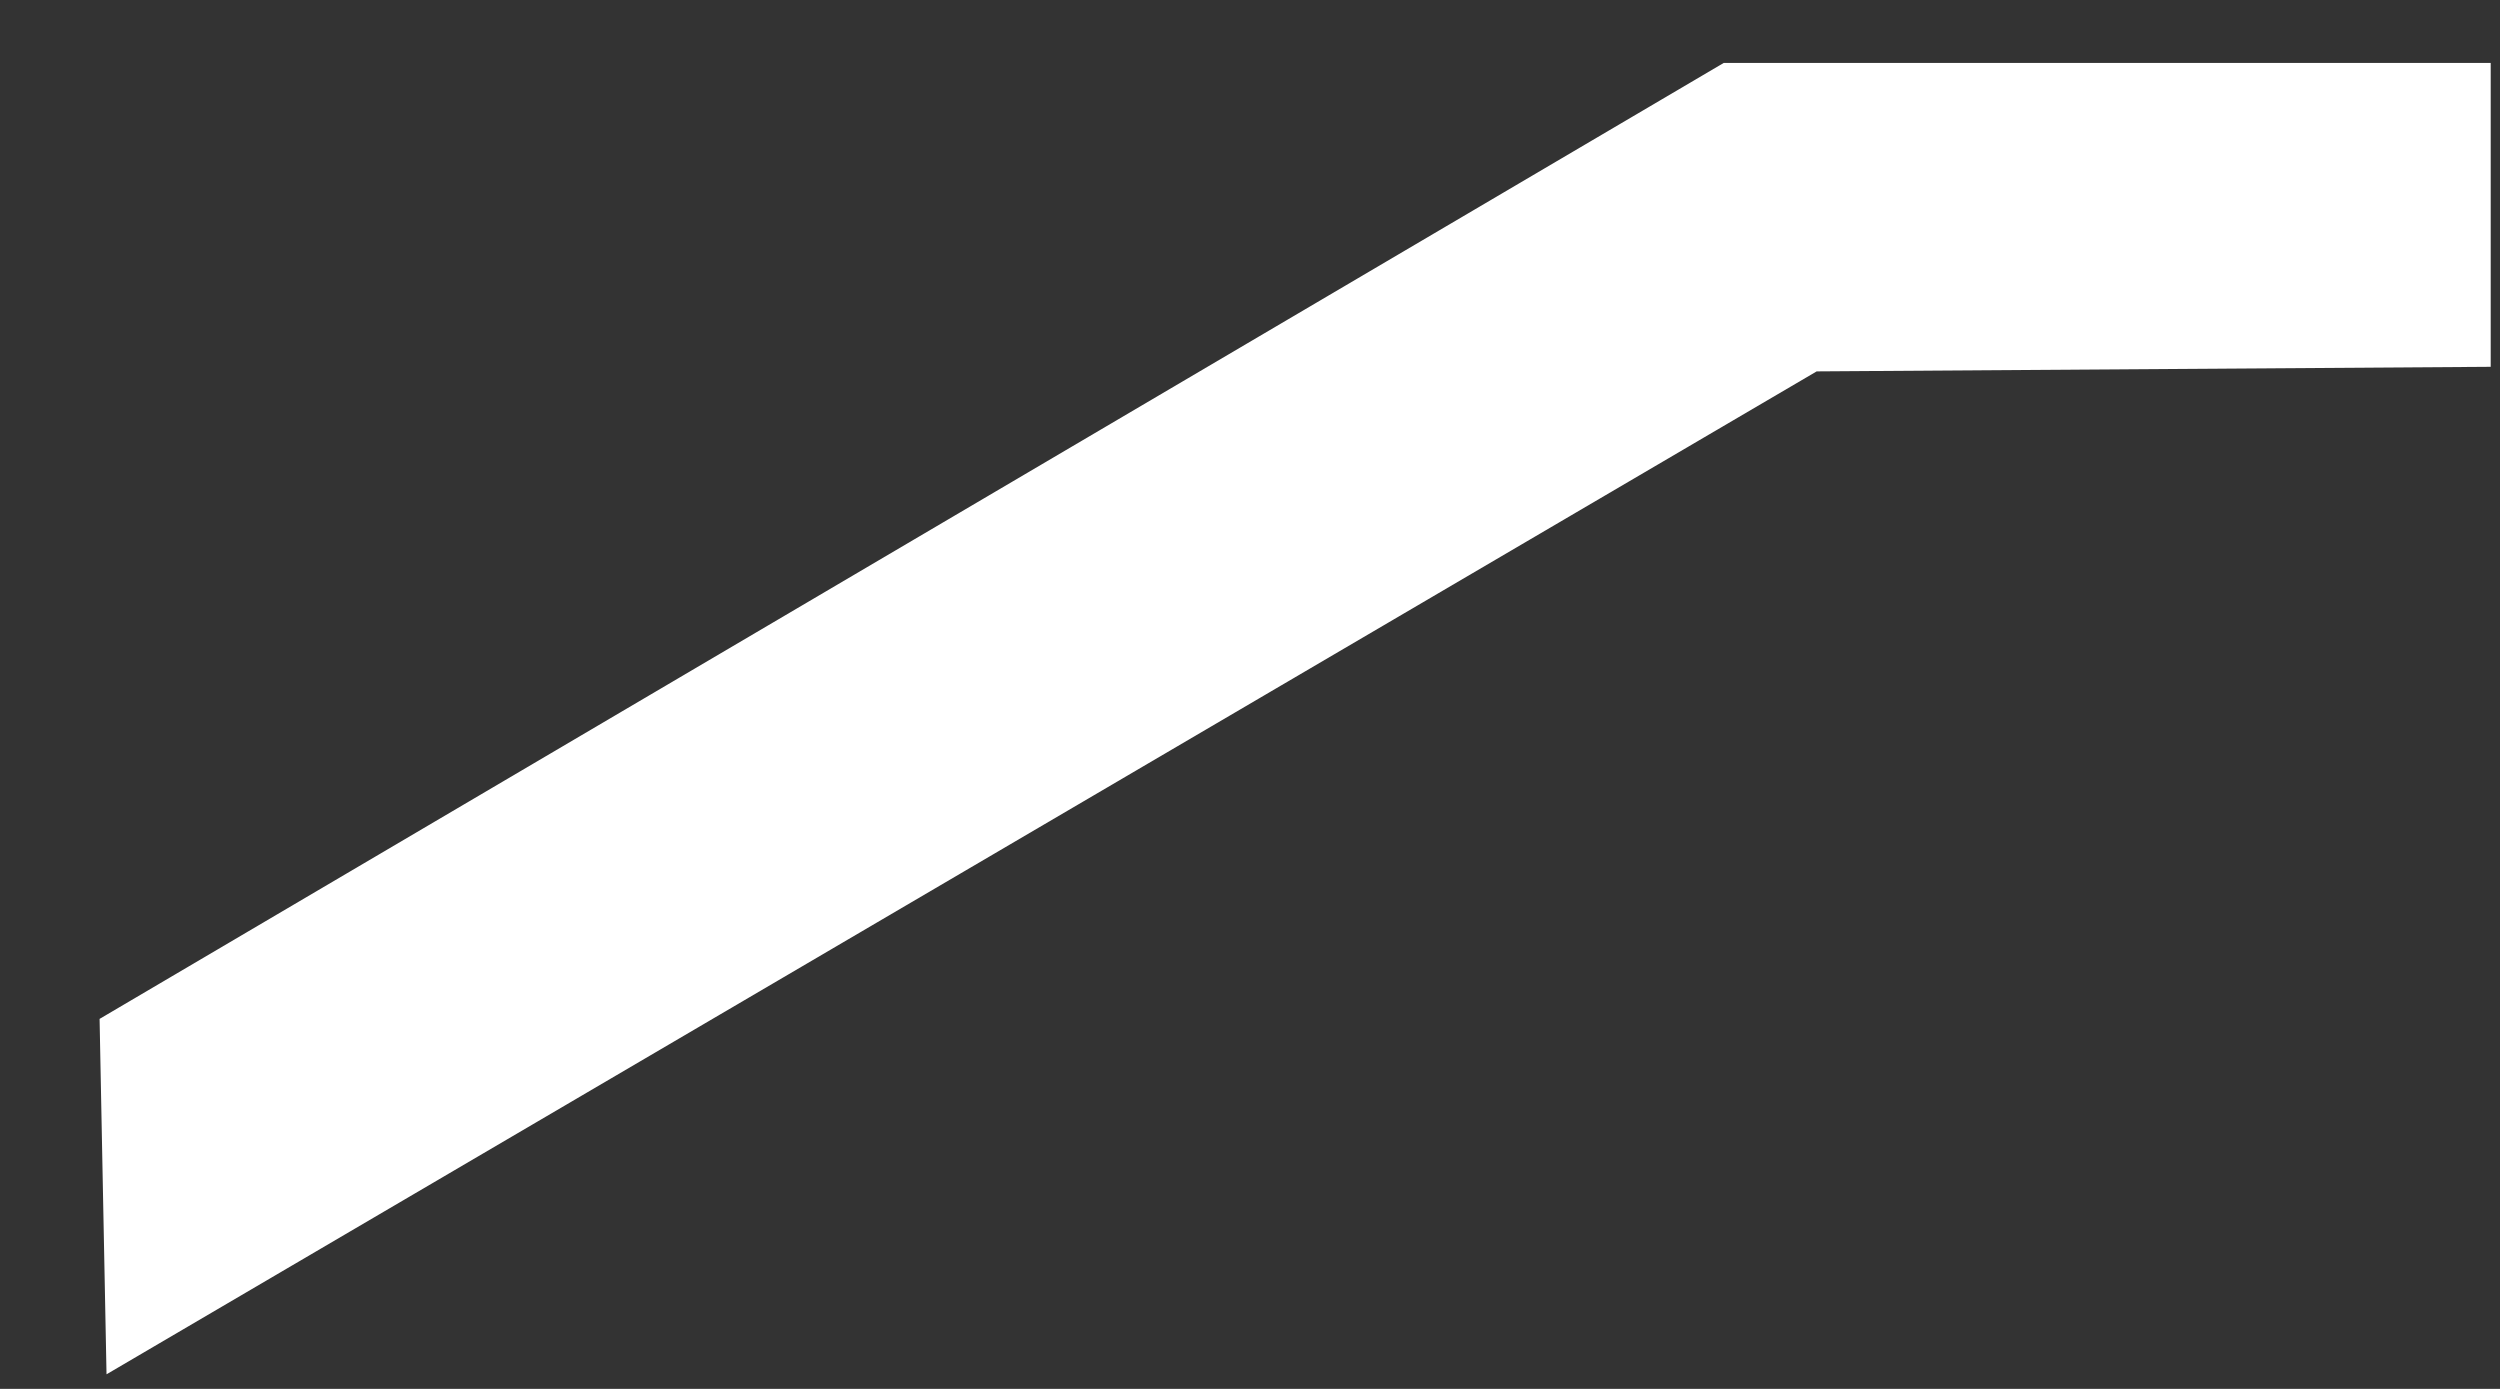 <svg width="18" height="10" viewBox="0 0 18 10" fill="none" xmlns="http://www.w3.org/2000/svg">
<rect x="0" y="0" width="18" height="10" fill="#333333" stroke="none"/>
<path fill-rule="evenodd" clip-rule="evenodd" d="M0.717 7.336L12.411 0.453H17.933V2.641L13.08 2.674L0.767 9.895L0.717 7.336Z" fill="white"/>
</svg>
